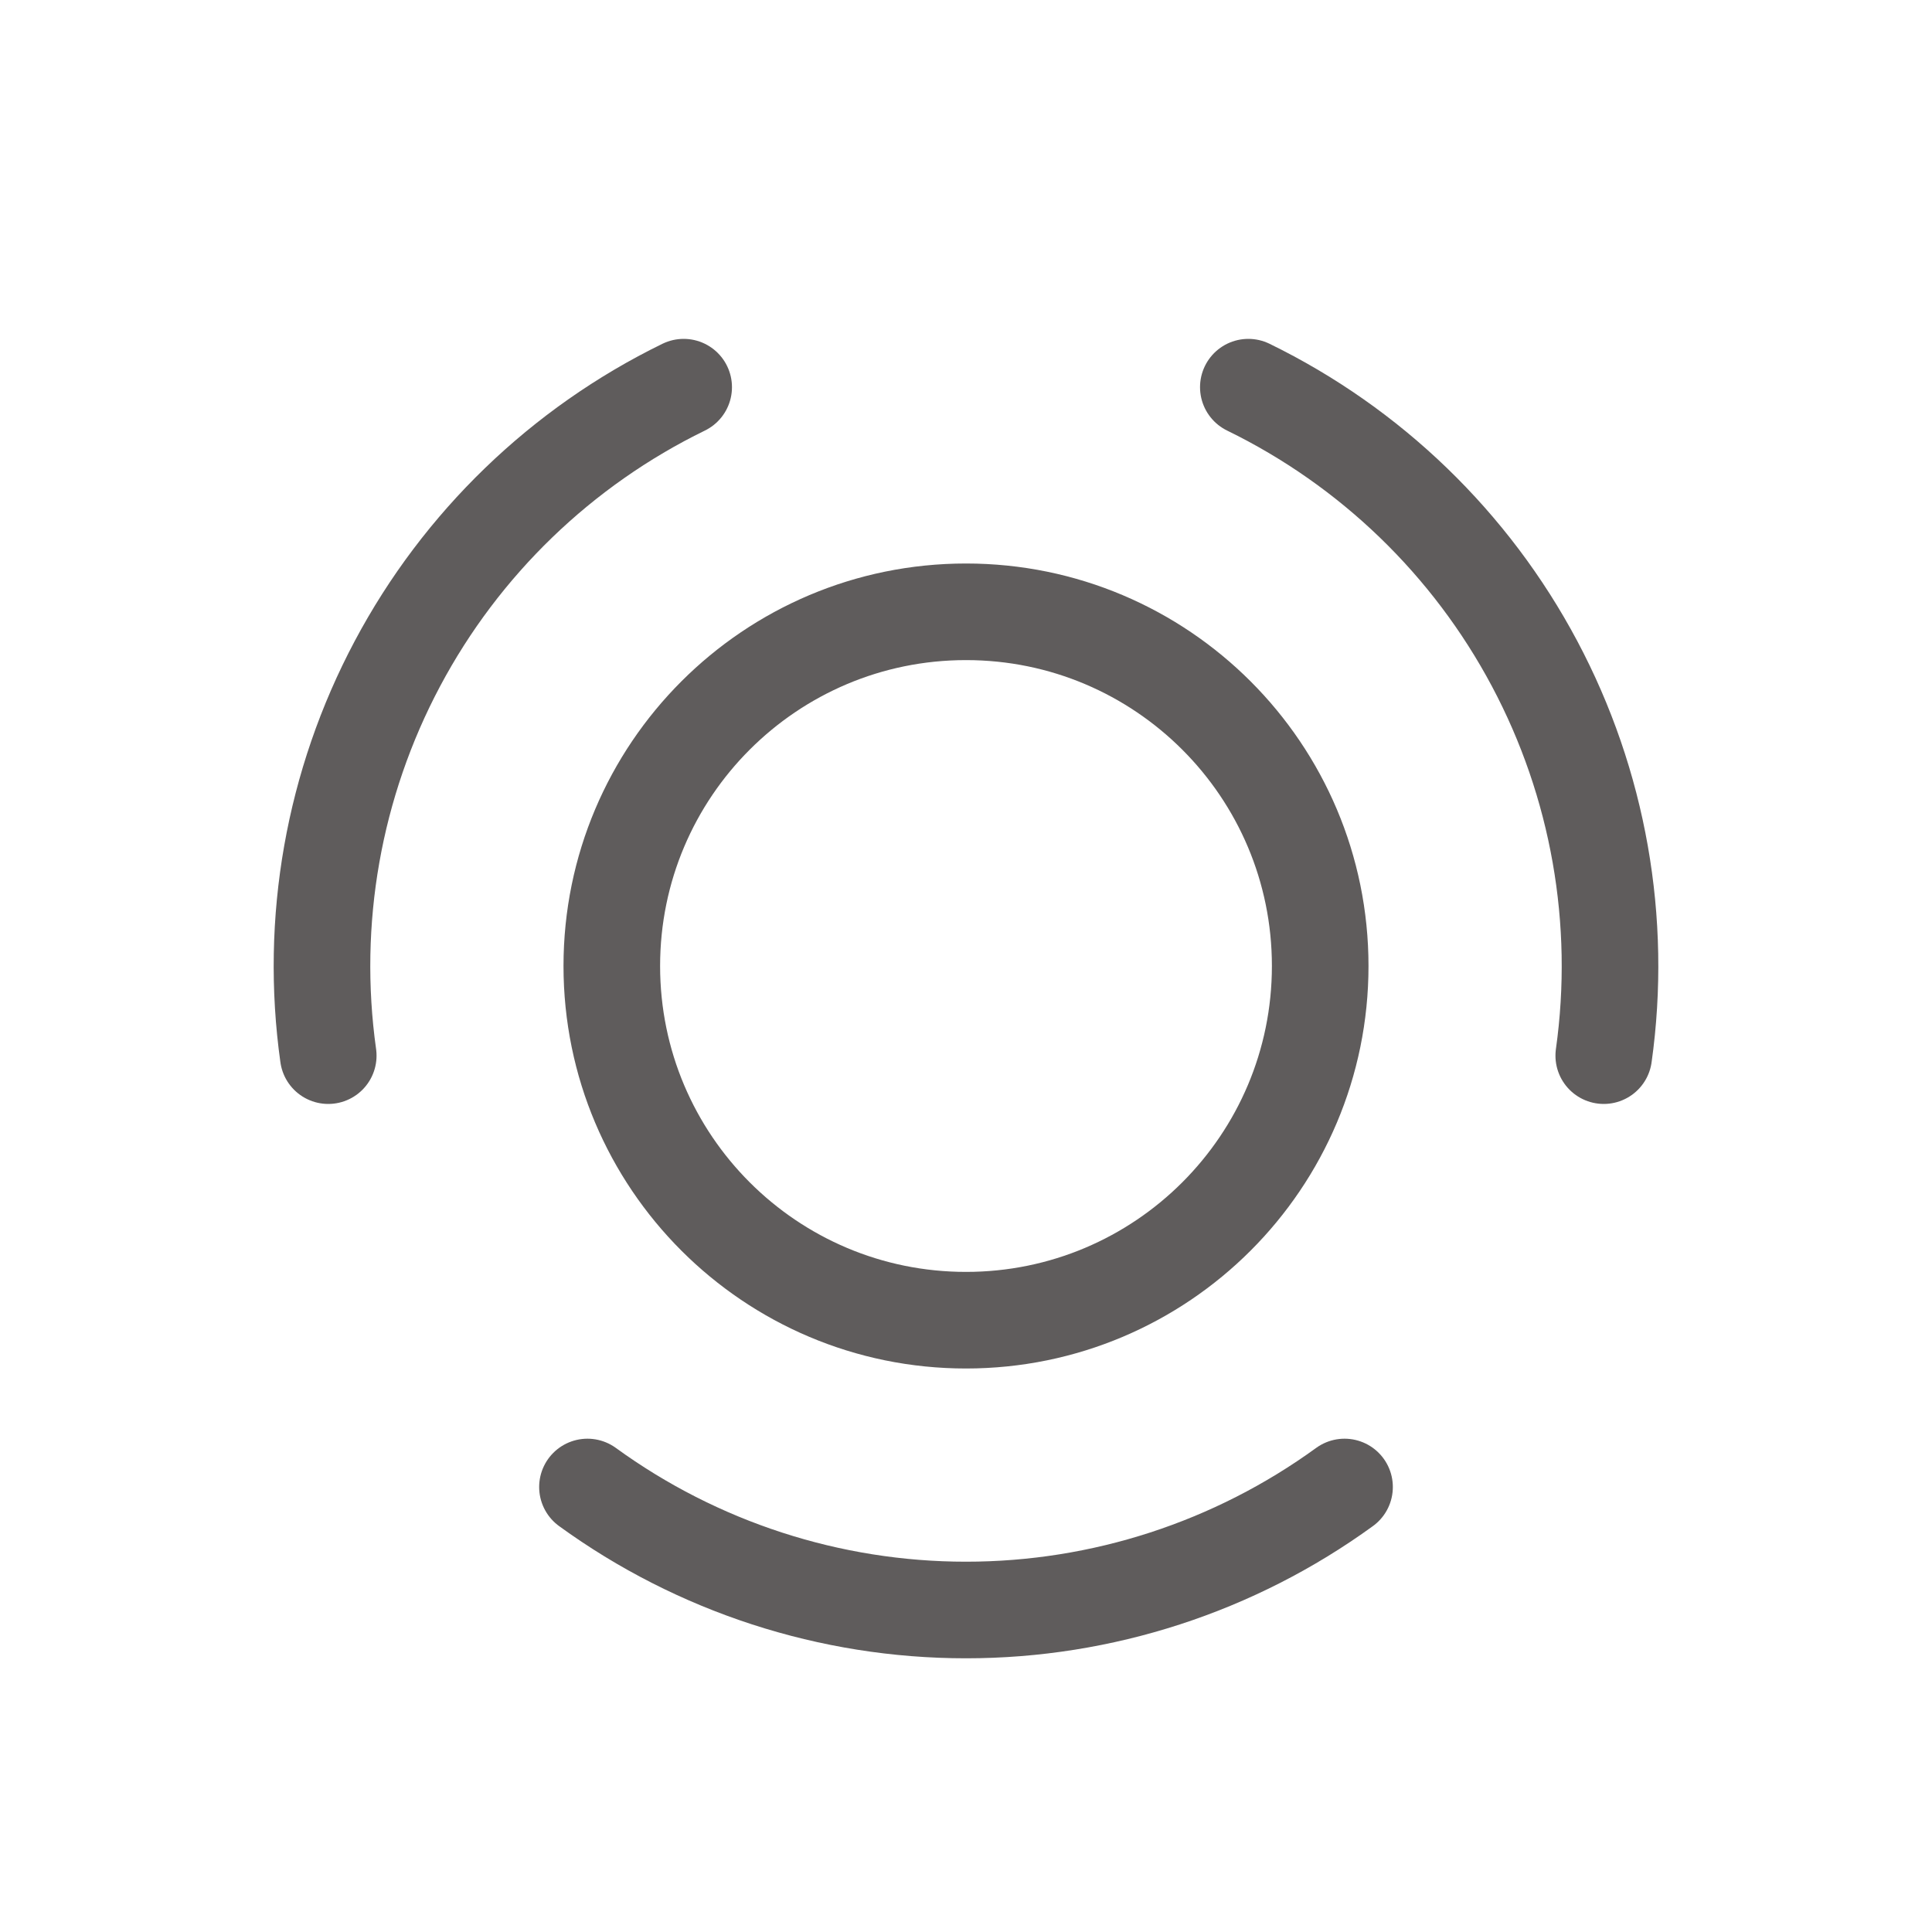 <svg width="30" height="30" viewBox="0 0 30 30" fill="none" xmlns="http://www.w3.org/2000/svg">
<path d="M20.878 23.09C19.169 24.331 17.112 25 15 25C12.888 25 10.831 24.331 9.122 23.09M19.384 6.012C21.282 6.938 22.838 8.441 23.829 10.305C24.821 12.17 25.197 14.3 24.903 16.392M5.097 16.392C4.803 14.3 5.179 12.17 6.171 10.305C7.162 8.441 8.718 6.938 10.616 6.012M20.5 15C20.5 18.038 18.038 20.5 15 20.5C11.962 20.5 9.5 18.038 9.5 15C9.5 11.962 11.962 9.5 15 9.5C18.038 9.5 20.5 11.962 20.5 15Z" stroke="#5F5C5C" stroke-width="1.5" stroke-linecap="round" stroke-linejoin="round"/>
</svg>
